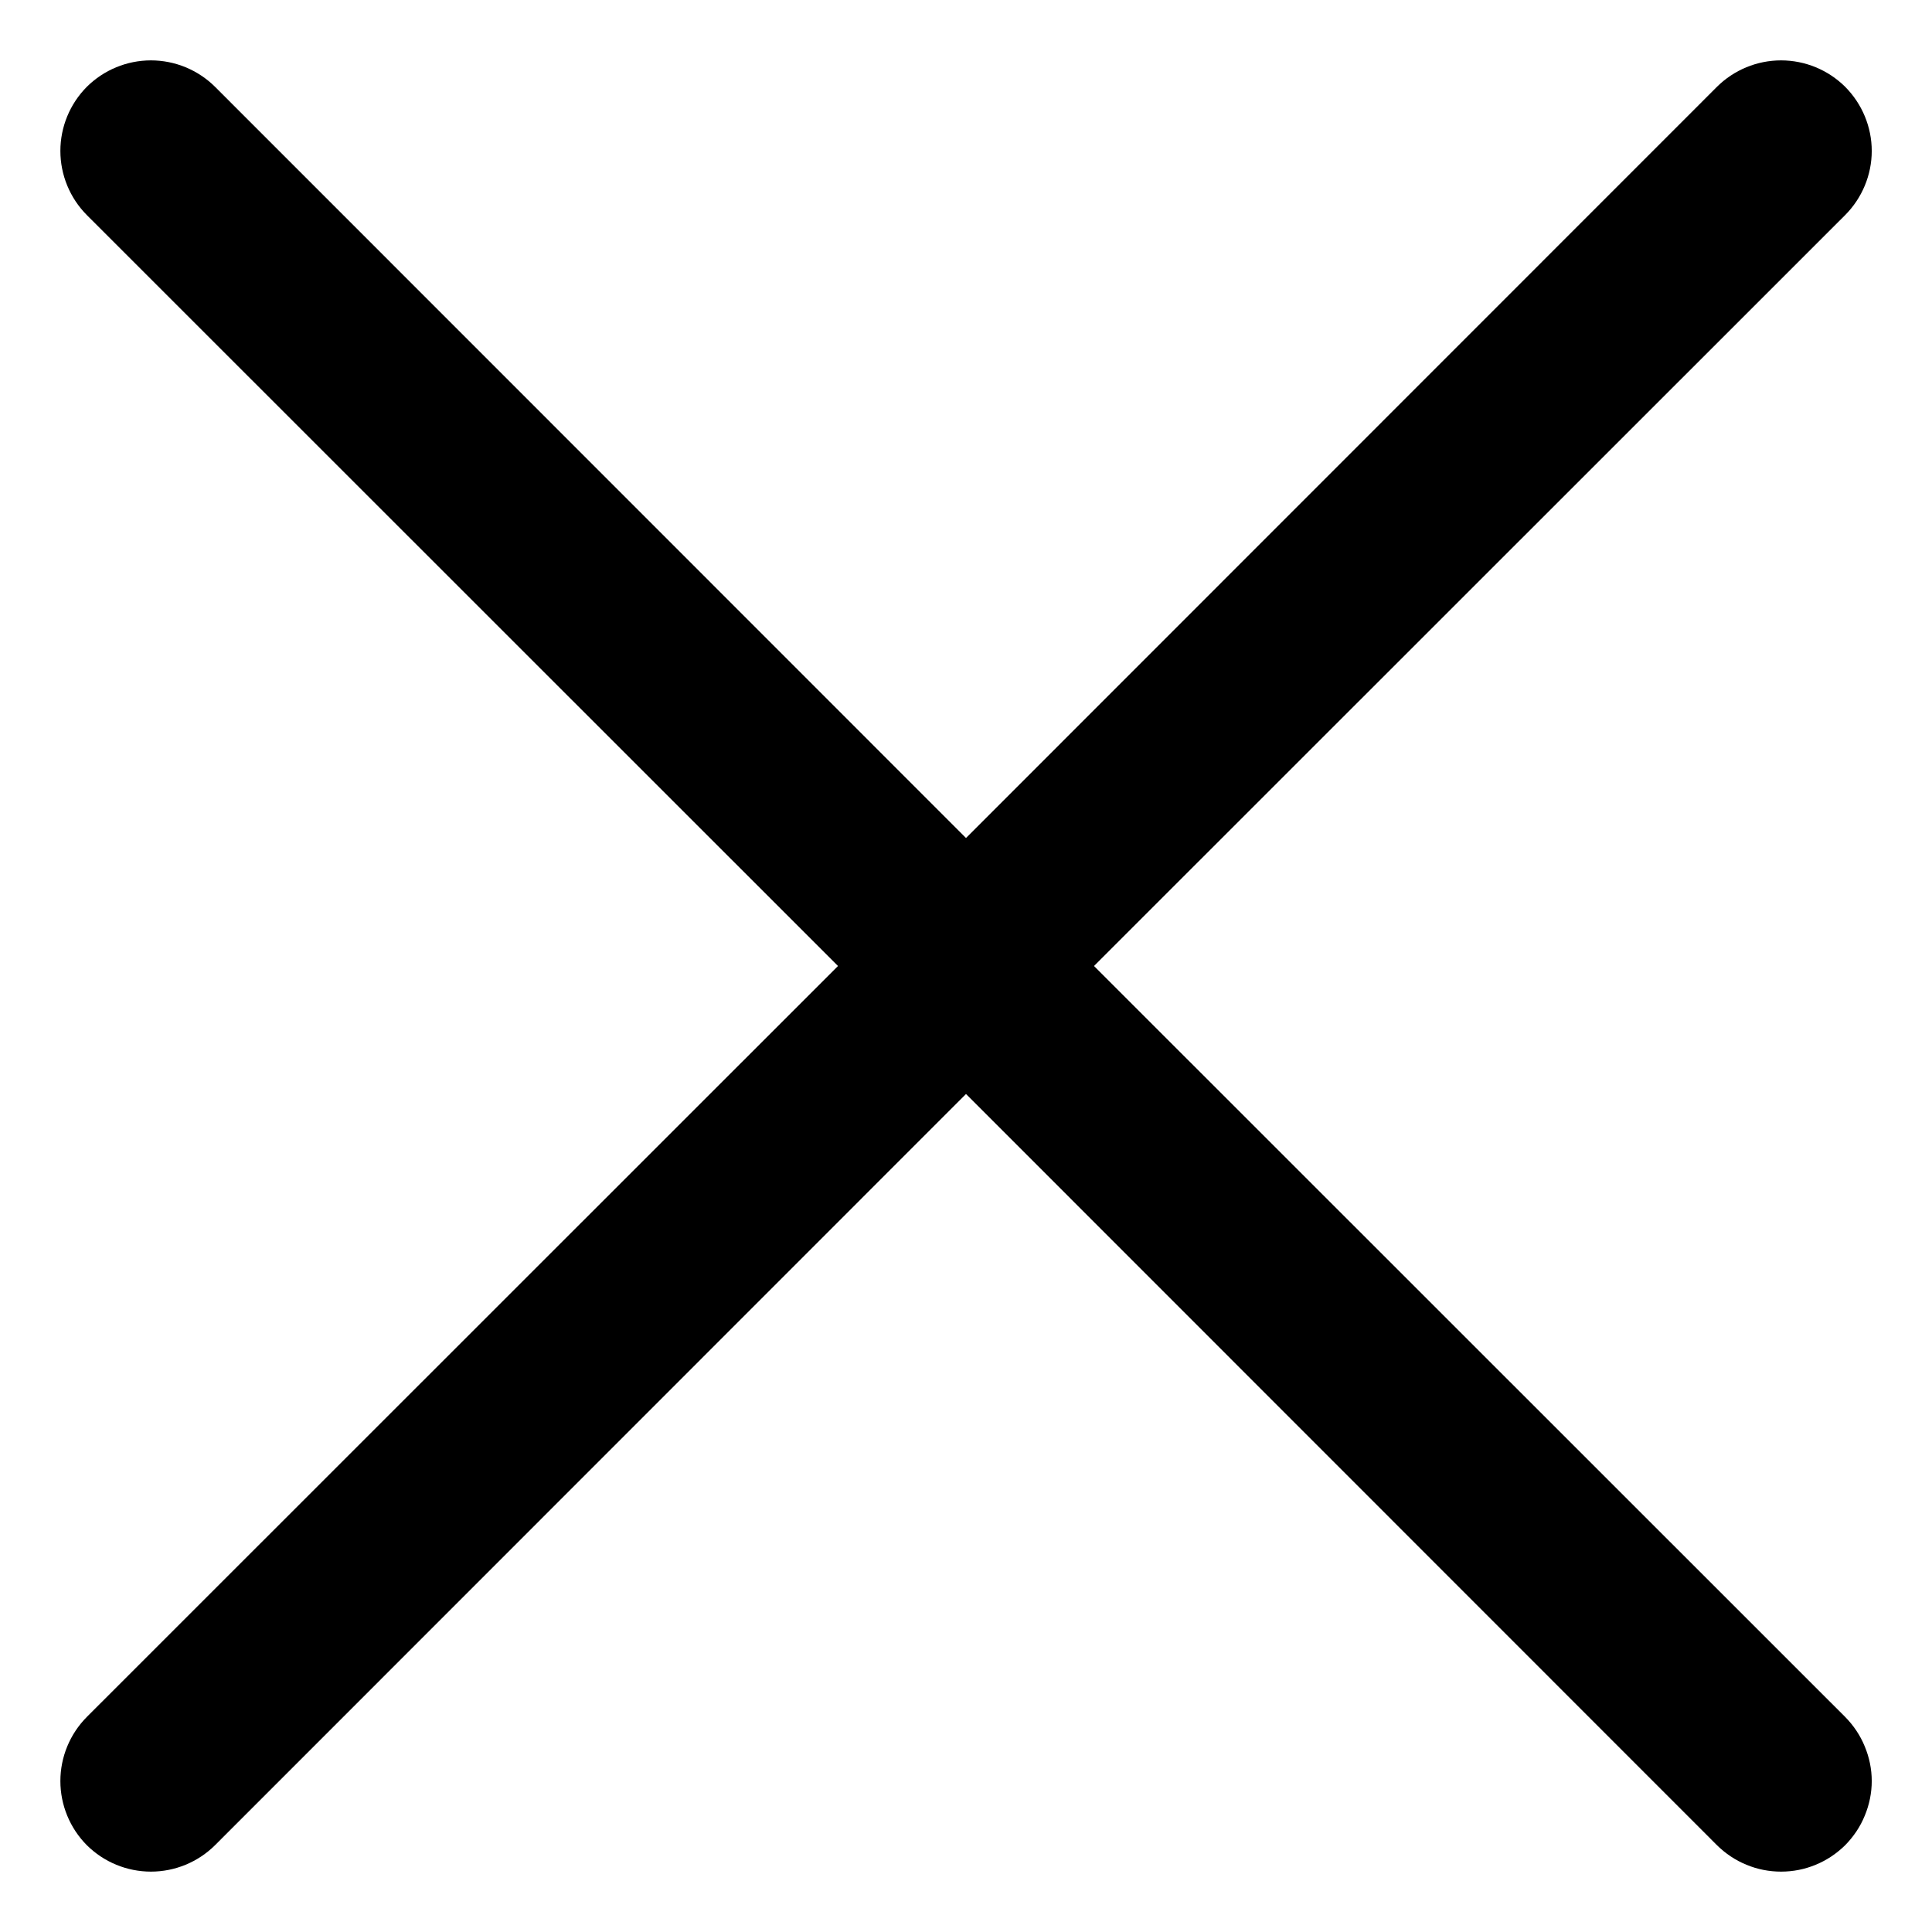 <svg width="16" height="16" viewBox="0 0 16 16" fill="none" xmlns="http://www.w3.org/2000/svg">
<path d="M15.281 14.219C15.35 14.289 15.406 14.372 15.443 14.463C15.481 14.554 15.501 14.651 15.501 14.75C15.501 14.848 15.481 14.946 15.443 15.037C15.406 15.128 15.35 15.211 15.281 15.281C15.211 15.35 15.128 15.406 15.037 15.443C14.946 15.481 14.849 15.5 14.75 15.5C14.652 15.5 14.554 15.481 14.463 15.443C14.372 15.406 14.289 15.35 14.219 15.281L8 9.06L1.781 15.281C1.64 15.421 1.449 15.5 1.25 15.5C1.051 15.5 0.86 15.421 0.719 15.281C0.579 15.14 0.5 14.949 0.5 14.75C0.5 14.551 0.579 14.36 0.719 14.219L6.94 8L0.719 1.781C0.579 1.64 0.5 1.449 0.5 1.25C0.5 1.051 0.579 0.86 0.719 0.719C0.86 0.579 1.051 0.5 1.25 0.5C1.449 0.5 1.64 0.579 1.781 0.719L8 6.94L14.219 0.719C14.36 0.579 14.551 0.5 14.75 0.5C14.949 0.5 15.14 0.579 15.281 0.719C15.421 0.86 15.501 1.051 15.501 1.25C15.501 1.449 15.421 1.64 15.281 1.781L9.06 8L15.281 14.219Z" fill="black"/>
</svg>
